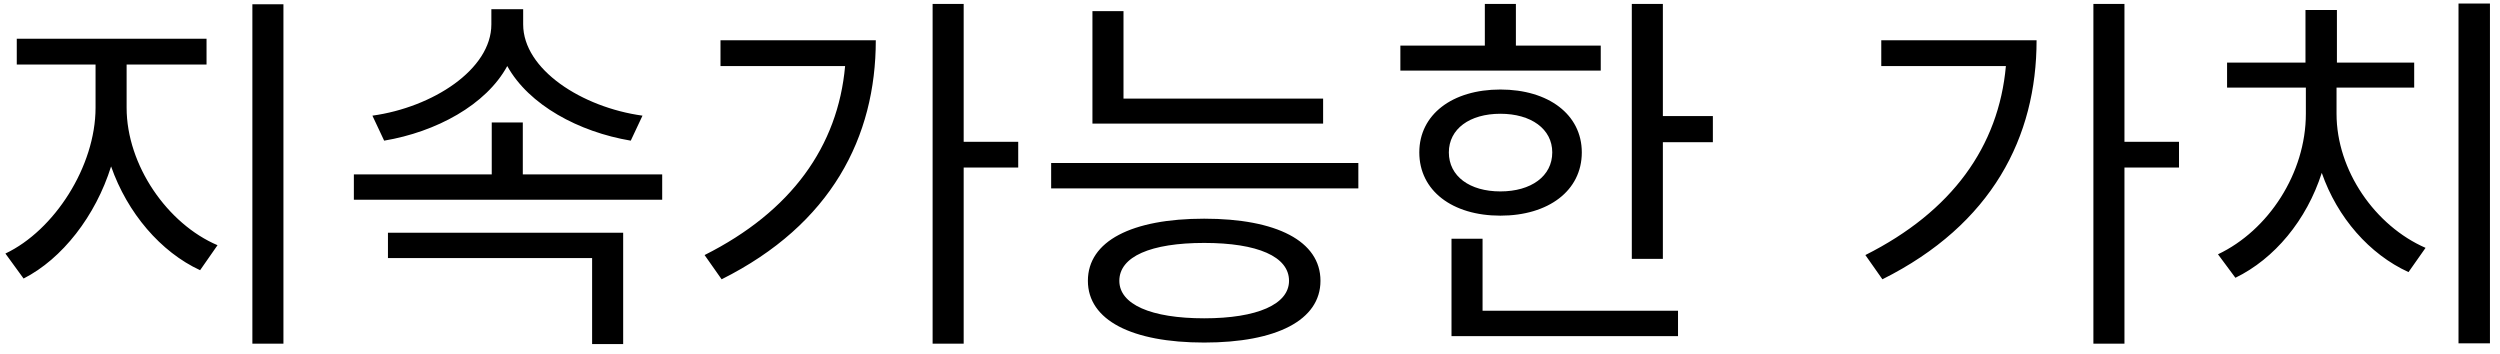 <svg width="198" height="28" viewBox="0 0 198 28" fill="none" xmlns="http://www.w3.org/2000/svg">
<path d="M10.028 5.11H16.358V3.07H1.328V5.11H7.568V8.53C7.568 13.18 4.298 18.25 0.428 20.08L1.868 22.06C4.928 20.5 7.568 17.11 8.798 13.18C10.088 16.87 12.728 19.96 15.848 21.4L17.228 19.42C13.268 17.74 10.028 13.09 10.028 8.53V5.11ZM19.988 0.34V27.22H22.448V0.34H19.988ZM50.886 9.16C46.086 8.5 41.435 5.5 41.435 1.93V0.73H38.916V1.93C38.916 5.5 34.266 8.5 29.495 9.16L30.425 11.14C34.535 10.45 38.495 8.32 40.175 5.23C41.886 8.32 45.846 10.45 49.956 11.14L50.886 9.16ZM30.726 20.44H46.895V27.25H49.355V18.43H30.726V20.44ZM41.406 13.81V9.7H38.946V13.81H28.026V15.82H52.446V13.81H41.406ZM57.063 3.19V5.23H66.933C66.363 11.59 62.673 16.75 55.803 20.2L57.153 22.12C65.853 17.77 69.363 10.84 69.363 3.19H57.063ZM80.643 11.23H76.323V0.31H73.863V27.22H76.323V13.27H80.643V11.23ZM104.791 7.81H88.981V0.88H86.521V9.79H104.791V7.81ZM95.371 25.21C91.141 25.21 88.651 24.1 88.651 22.24C88.651 20.32 91.141 19.24 95.371 19.24C99.601 19.24 102.091 20.32 102.091 22.24C102.091 24.1 99.571 25.21 95.371 25.21ZM95.371 17.32C89.641 17.32 86.161 19.09 86.161 22.24C86.161 25.36 89.641 27.13 95.371 27.13C101.101 27.13 104.581 25.36 104.581 22.24C104.581 19.09 101.101 17.32 95.371 17.32ZM83.251 12.91V14.92H107.581V12.91H83.251ZM126.779 3.61H120.059V0.31H117.599V3.61H110.909V5.59H126.779V3.61ZM114.749 12.07C114.749 10.21 116.399 9.01 118.829 9.01C121.259 9.01 122.939 10.21 122.939 12.07C122.939 13.96 121.259 15.16 118.829 15.16C116.399 15.16 114.749 13.96 114.749 12.07ZM125.279 12.07C125.279 9.07 122.639 7.09 118.829 7.09C115.019 7.09 112.409 9.07 112.409 12.07C112.409 15.1 115.019 17.08 118.829 17.08C122.639 17.08 125.279 15.1 125.279 12.07ZM117.419 18.91H114.959V26.62H132.899V24.61H117.419V18.91ZM131.699 9.19V0.31H129.239V20.5H131.699V11.26H135.659V9.19H131.699ZM148.997 3.19V5.23H158.867C158.297 11.59 154.607 16.75 147.737 20.2L149.087 22.12C157.787 17.77 161.297 10.84 161.297 3.19H148.997ZM172.577 11.23H168.257V0.31H165.797V27.22H168.257V13.27H172.577V11.23ZM185.054 6.94H191.204V4.96H185.084V0.79H182.594V4.96H176.384V6.94H182.624V9.01C182.624 13.72 179.654 18.25 175.664 20.14L177.044 22C180.134 20.5 182.684 17.44 183.884 13.69C185.114 17.23 187.664 20.14 190.754 21.55L192.104 19.63C188.114 17.89 185.054 13.51 185.054 9.01V6.94ZM194.714 0.28V27.19H197.204V0.28H194.714Z" fill="black"/>
</svg>
